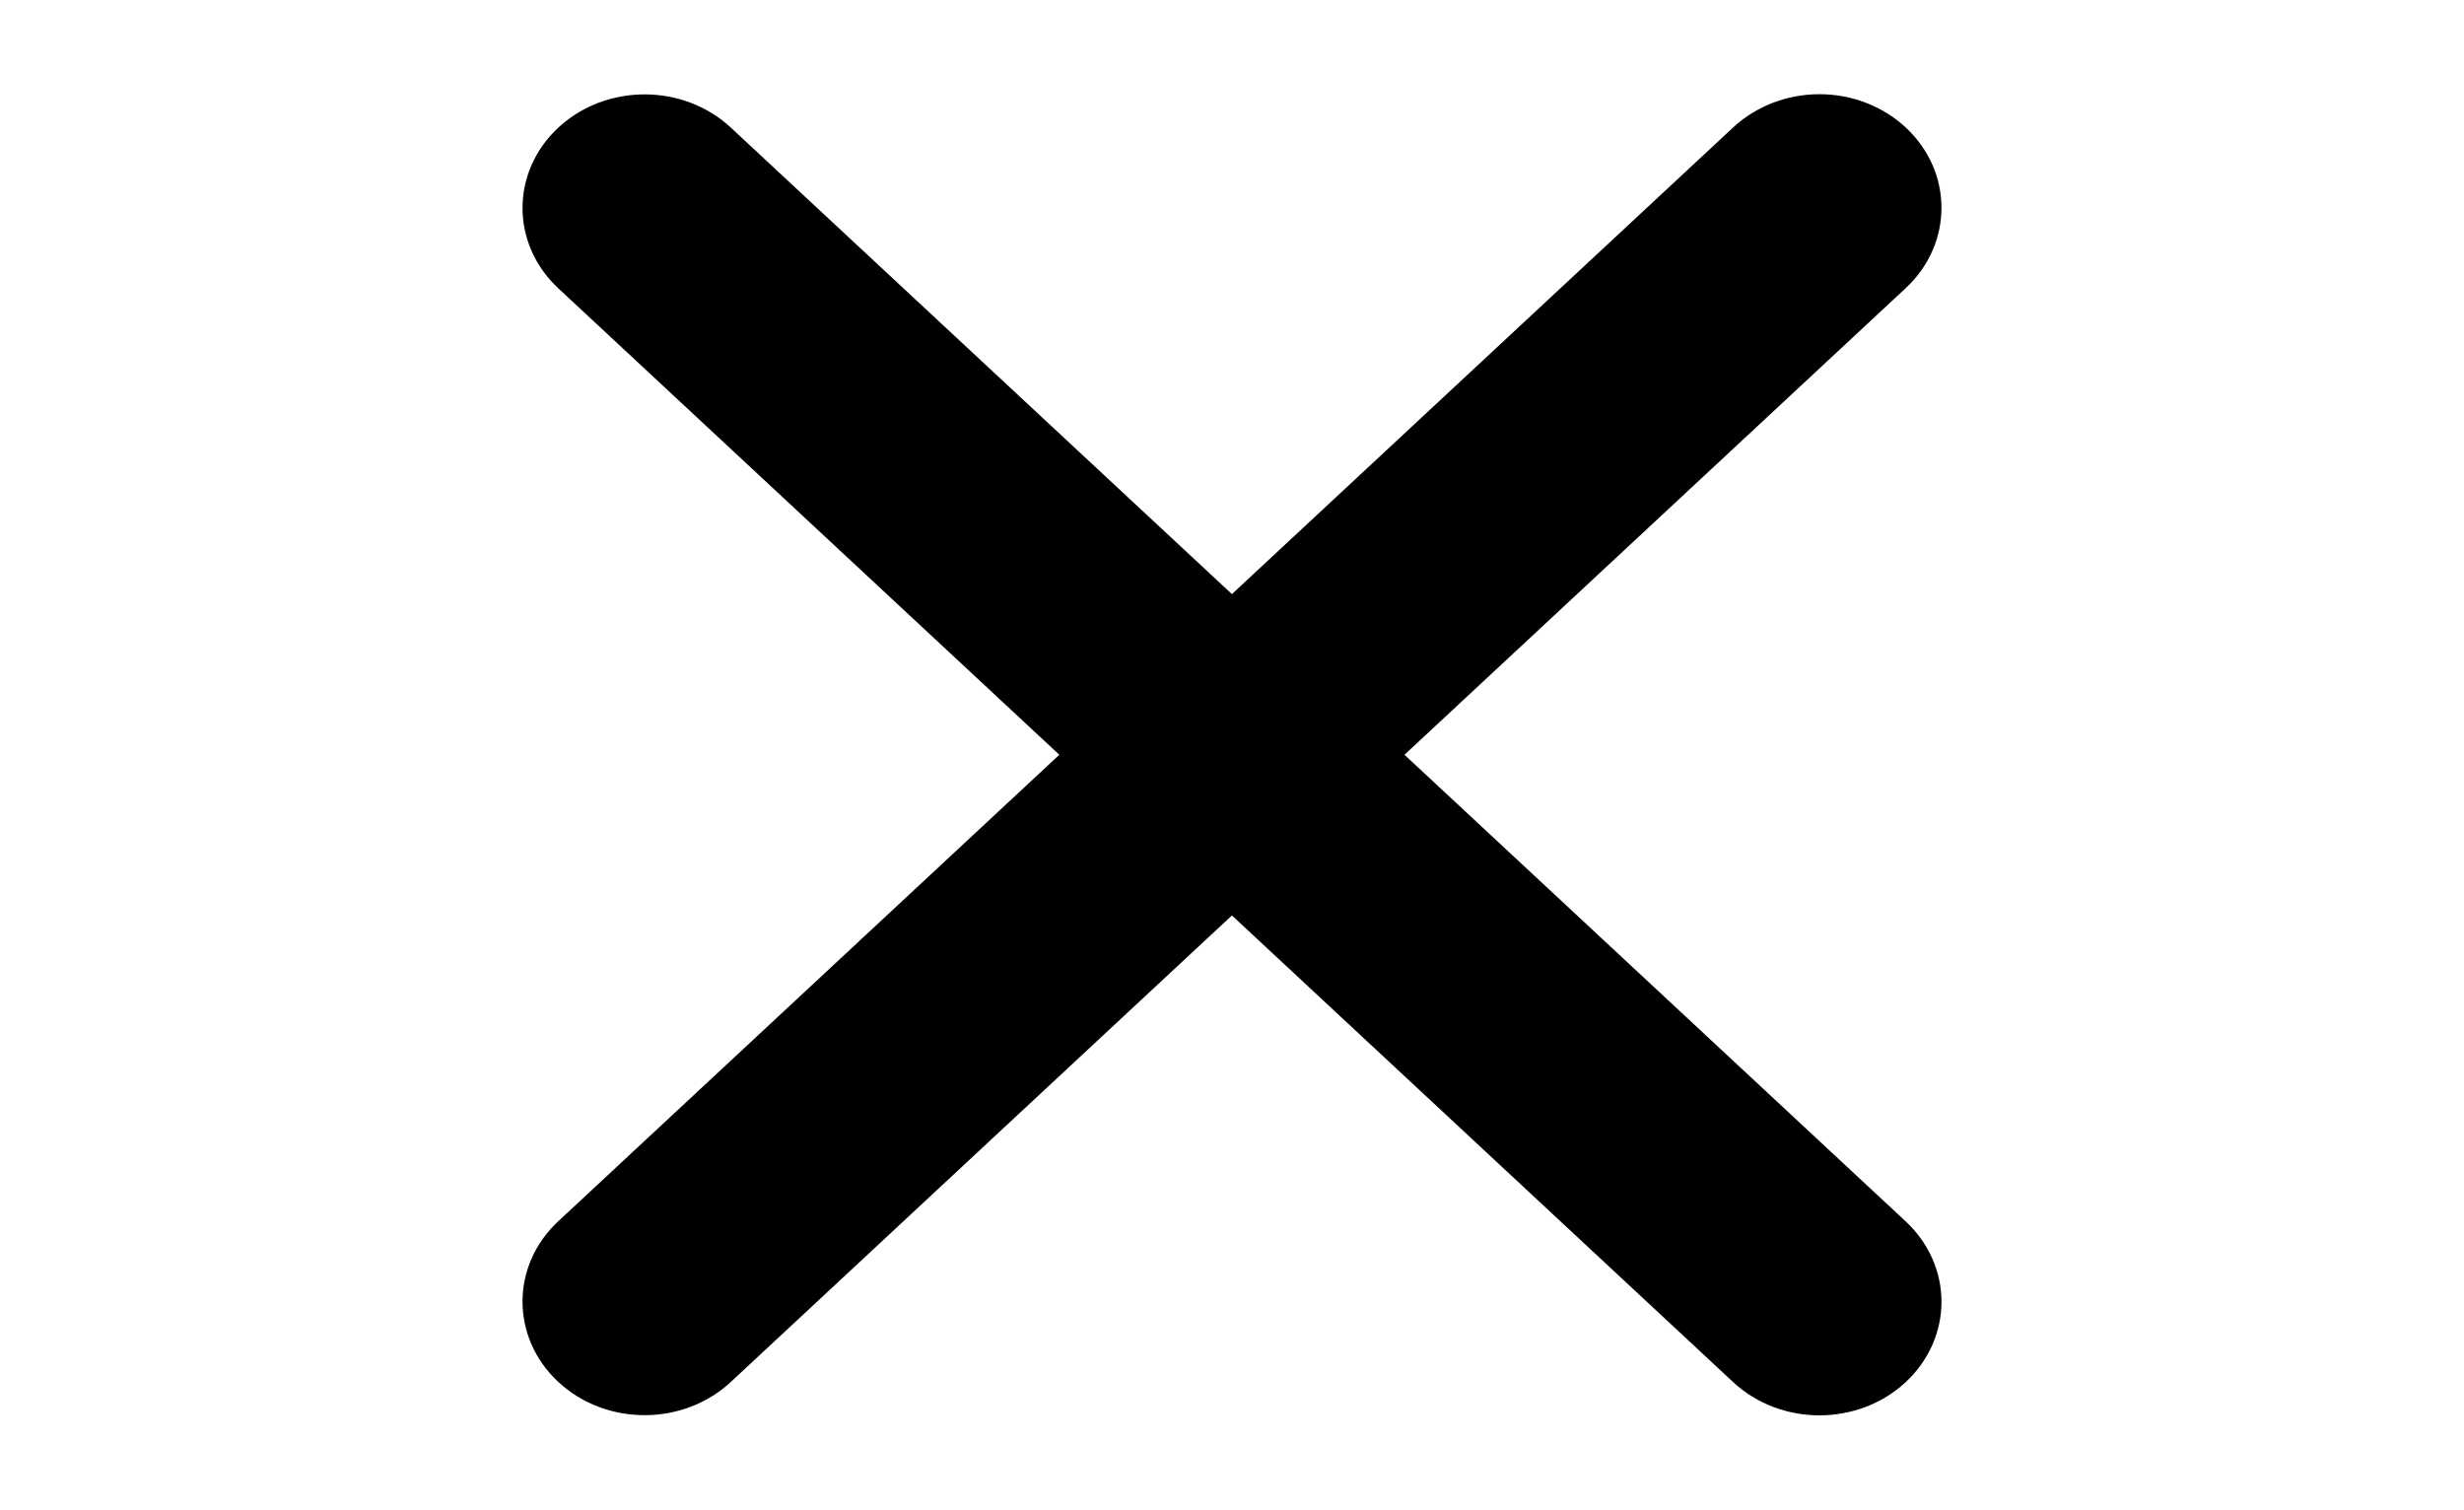 <svg version="1.1" viewBox="0.0 0.0 613.165 375.638" fill="none" stroke="none" stroke-linecap="square" stroke-miterlimit="10" xmlns:xlink="http://www.w3.org/1999/xlink" xmlns="http://www.w3.org/2000/svg"><clipPath id="p.0"><path d="m0 0l613.165 0l0 375.638l-613.165 0l0 -375.638z" clip-rule="nonzero"/></clipPath><g clip-path="url(#p.0)"><path fill="#000000" fill-opacity="0.0" d="m0 0l613.165 0l0 375.638l-613.165 0z" fill-rule="evenodd"/><path fill="#000000" d="m138.932 31.763l0 0c11.863 -11.037 31.094 -11.034 42.954 0.007l292.359 272.175c5.695 5.302 8.894 12.492 8.893 19.989c-0.001 7.497 -3.202 14.686 -8.899 19.986l0 0l0 0c-11.863 11.037 -31.094 11.034 -42.954 -0.007l-292.36 -272.175l0 0c-11.86 -11.041 -11.857 -28.939 0.007 -39.976z" fill-rule="evenodd"/><path fill="#000000" d="m138.927 343.875l0 0c-11.863 -11.037 -11.866 -28.935 -0.007 -39.975l292.36 -272.175c5.695 -5.302 13.42 -8.281 21.476 -8.283c8.055 -0.001 15.781 2.976 21.478 8.276l0 0l0 0c11.863 11.037 11.866 28.935 0.007 39.976l-292.36 272.175l0 0c-11.86 11.041 -31.091 11.044 -42.954 0.007z" fill-rule="evenodd"/></g></svg>